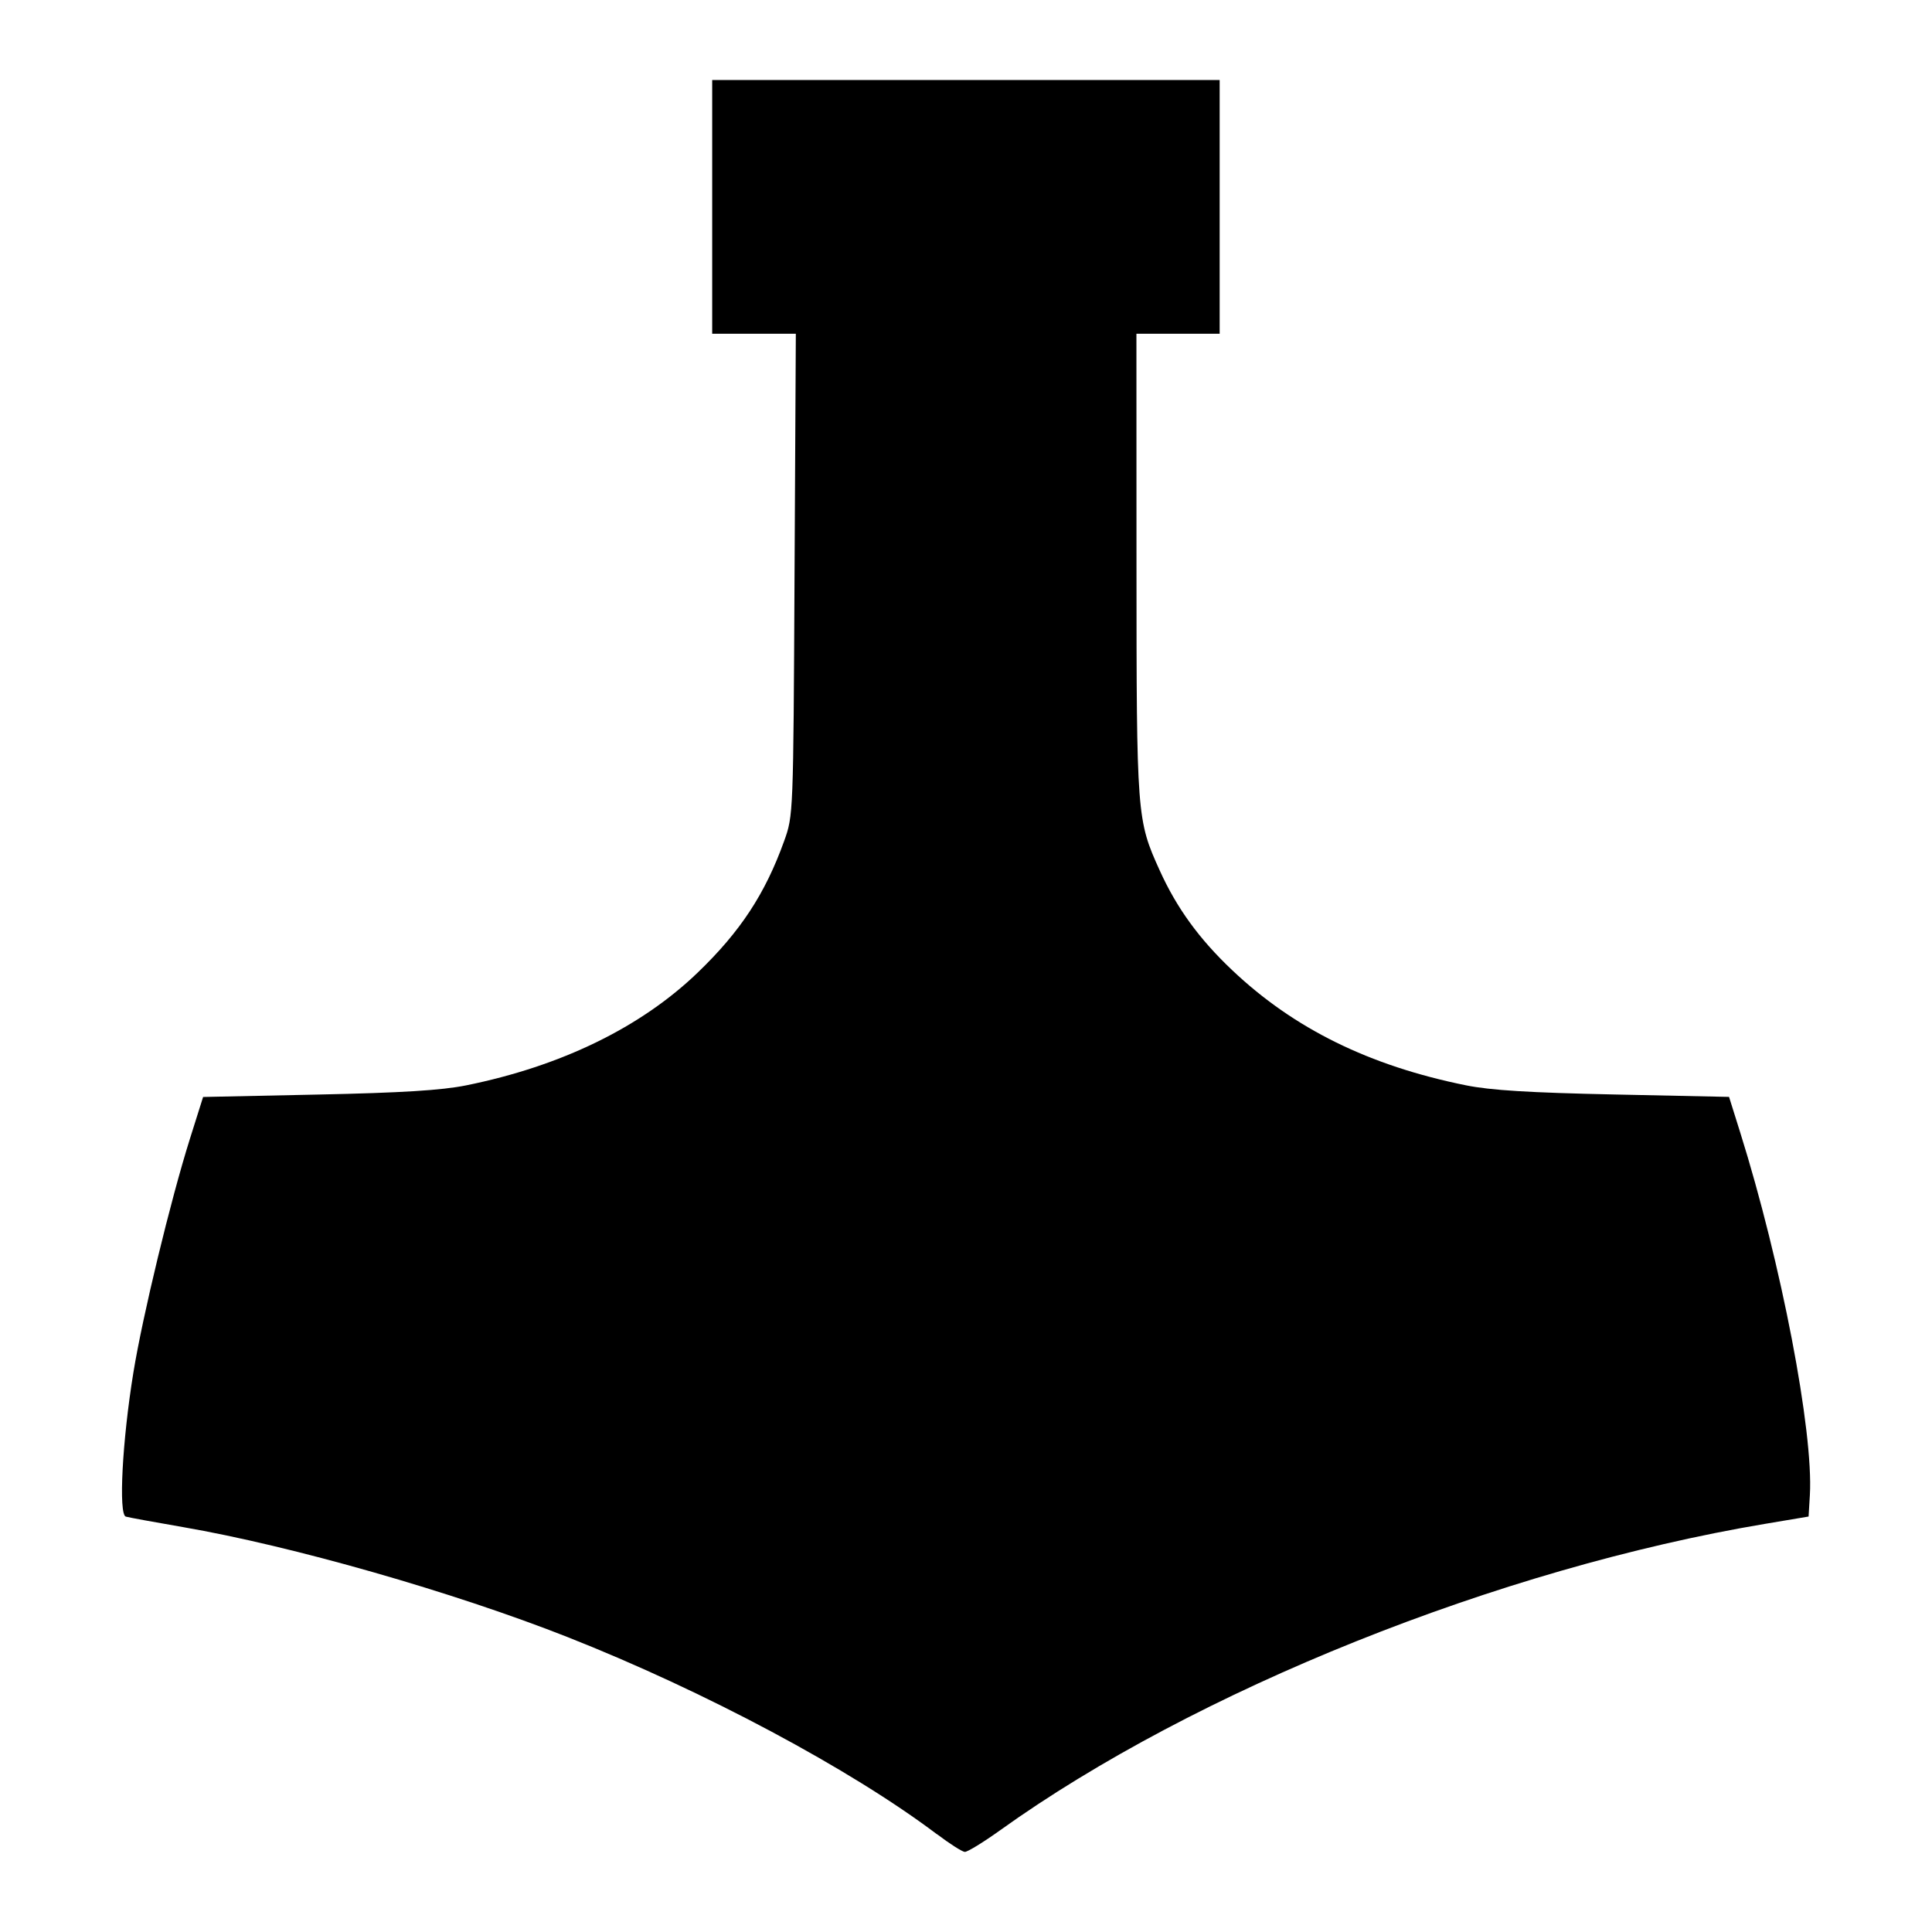 <svg version="1.1" viewBox="0 0 24 24" xmlns="http://www.w3.org/2000/svg">
    <path d="m11.638 22.785c-1.069-0.807-2.887-1.778-4.591-2.45-1.418-0.559-3.419-1.131-4.775-1.365-0.352-0.061-0.671-0.119-0.709-0.13-0.092-0.027-0.045-0.937 0.094-1.79 0.114-0.702 0.462-2.141 0.703-2.906l0.163-0.517 1.426-0.03c1.047-0.022 1.537-0.053 1.841-0.114 1.181-0.239 2.171-0.721 2.878-1.402 0.53-0.51 0.837-0.978 1.072-1.631 0.115-0.32 0.115-0.321 0.13-3.312l0.016-2.992h-1.039v-3.152h6.304v3.152h-1.034l7.46e-4 2.869c7.46e-4 3.129 4e-3 3.171 0.289 3.799 0.211 0.466 0.49 0.85 0.899 1.237 0.767 0.727 1.703 1.188 2.904 1.431 0.305 0.062 0.794 0.092 1.842 0.114l1.427 0.03 0.139 0.443c0.509 1.621 0.911 3.714 0.865 4.503l-0.016 0.267-0.542 0.091c-3.3 0.554-7.08 2.069-9.505 3.809-0.207 0.148-0.403 0.268-0.435 0.266-0.032-2e-3 -0.188-0.101-0.346-0.221z" />
</svg>
